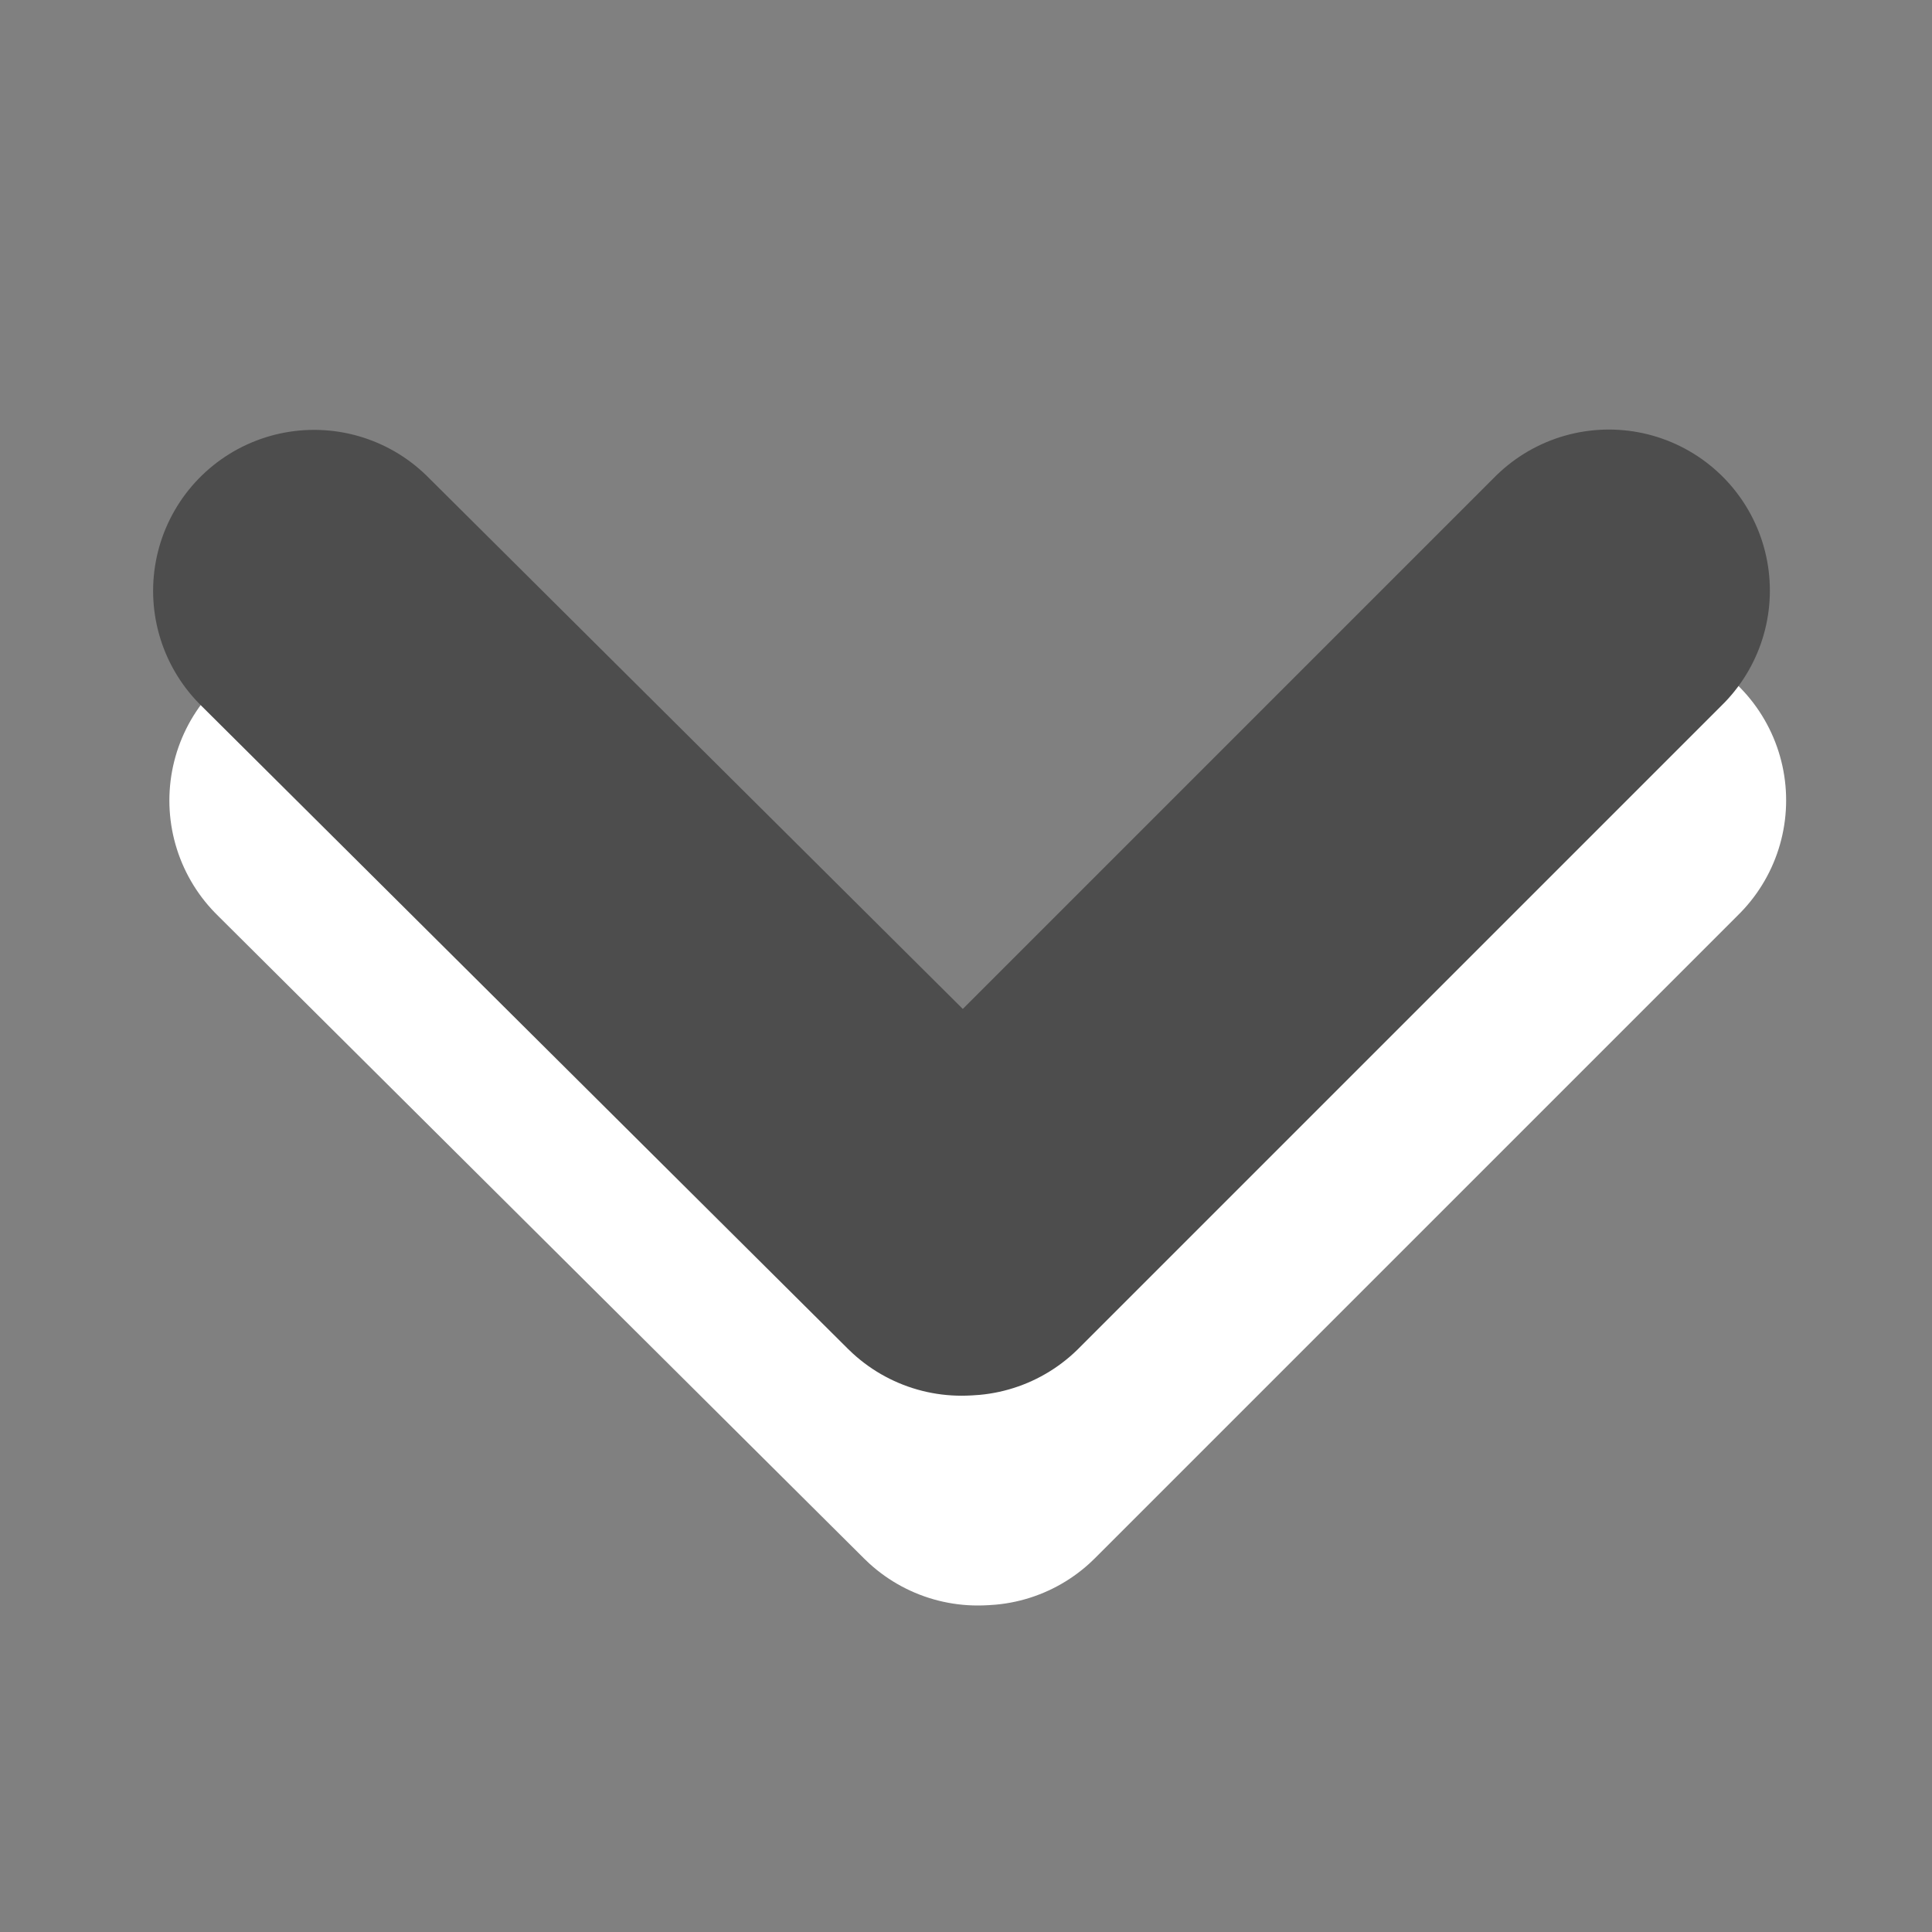 <?xml version="1.0" encoding="UTF-8" standalone="no"?>
<!-- Created with Inkscape (http://www.inkscape.org/) -->
<svg
   xmlns:dc="http://purl.org/dc/elements/1.1/"
   xmlns:cc="http://creativecommons.org/ns#"
   xmlns:rdf="http://www.w3.org/1999/02/22-rdf-syntax-ns#"
   xmlns:svg="http://www.w3.org/2000/svg"
   xmlns="http://www.w3.org/2000/svg"
   xmlns:sodipodi="http://sodipodi.sourceforge.net/DTD/sodipodi-0.dtd"
   xmlns:inkscape="http://www.inkscape.org/namespaces/inkscape"
   width="12"
   height="12"
   id="svg2"
   sodipodi:version="0.32"
   inkscape:version="0.46"
   sodipodi:docname="SlateDockIcons.svg"
   inkscape:output_extension="org.inkscape.output.svg.inkscape"
   version="1.0"
   inkscape:export-filename="/home/andy/csharp/Slate/SlateLib/Dock/icons/dock.png"
   inkscape:export-xdpi="90"
   inkscape:export-ydpi="90">
  <rect width="100%" height="100%" fill="#808080" stroke="none"/>
  <defs
     id="defs4">
    <inkscape:perspective
       sodipodi:type="inkscape:persp3d"
       inkscape:vp_x="0 : 526.18109 : 1"
       inkscape:vp_y="0 : 1000 : 0"
       inkscape:vp_z="744.09448 : 526.18109 : 1"
       inkscape:persp3d-origin="372.04724 : 350.78739 : 1"
       id="perspective10" />
  </defs>
  <sodipodi:namedview
     id="base"
     pagecolor="#ffffff"
     bordercolor="#666666"
     borderopacity="1.0"
     gridtolerance="10000"
     guidetolerance="10"
     objecttolerance="10"
     inkscape:pageopacity="0.0"
     inkscape:pageshadow="2"
     inkscape:zoom="43.75"
     inkscape:cx="6"
     inkscape:cy="6"
     inkscape:document-units="px"
     inkscape:current-layer="svg2"
     showgrid="false"
     inkscape:window-width="1280"
     inkscape:window-height="750"
     inkscape:window-x="0"
     inkscape:window-y="49" />
  <g
     inkscape:groupmode="layer"
     id="layer2"
     inkscape:label="background"
     sodipodi:insensitive="true"
     style="display:none">
    <rect
       style="opacity:1;fill:#bfbfbf;fill-opacity:1;stroke:none;stroke-width:1;stroke-linecap:square;stroke-linejoin:miter;stroke-miterlimit:4;stroke-dasharray:2, 1;stroke-dashoffset:0;stroke-opacity:1"
       id="rect3178"
       width="12"
       height="12"
       x="0"
       y="0" />
  </g>
  <g
     inkscape:label="close"
     inkscape:groupmode="layer"
     id="layer1"
     style="display:none"
     sodipodi:insensitive="true">
    <path
       style="fill:none;fill-rule:evenodd;stroke:#ffffff;stroke-width:2;stroke-linecap:round;stroke-linejoin:miter;stroke-miterlimit:4;stroke-dasharray:none;stroke-opacity:1"
       d="M 3.514,2.642 L 10.043,9.085"
       id="path3194" />
    <path
       style="fill:none;fill-rule:evenodd;stroke:#ffffff;stroke-width:2;stroke-linecap:round;stroke-linejoin:miter;stroke-miterlimit:4;stroke-dasharray:none;stroke-opacity:1"
       d="M 10.257,2.642 L 3.727,9.085"
       id="path3196" />
    <path
       style="fill:none;fill-rule:evenodd;stroke:#4d4d4d;stroke-width:2;stroke-linecap:round;stroke-linejoin:miter;stroke-miterlimit:4;stroke-dasharray:none;stroke-opacity:1"
       d="M 2.686,2.665 L 9.215,9.109"
       id="path3204" />
    <path
       style="fill:none;fill-rule:evenodd;stroke:#4d4d4d;stroke-width:2;stroke-linecap:round;stroke-linejoin:miter;stroke-miterlimit:4;stroke-dasharray:none;stroke-opacity:1"
       d="M 9.215,2.665 L 2.686,9.109"
       id="path3206" />
  </g>
  <g
     inkscape:groupmode="layer"
     id="layer3"
     inkscape:label="minimize"
     style="display:none"
     sodipodi:insensitive="true">
    <path
       style="fill:none;fill-rule:evenodd;stroke:#ffffff;stroke-width:2;stroke-linecap:round;stroke-linejoin:miter;stroke-miterlimit:4;stroke-dasharray:none;stroke-opacity:1;display:inline"
       d="M 10.236,10.31 L 3.478,10.307"
       id="path3211" />
    <path
       style="fill:none;fill-rule:evenodd;stroke:#4d4d4d;stroke-width:2;stroke-linecap:round;stroke-linejoin:miter;stroke-miterlimit:4;stroke-dasharray:none;stroke-opacity:1;display:inline"
       d="M 9.391,9.373 L 2.632,9.37"
       id="path3209" />
  </g>
  <g
     inkscape:groupmode="layer"
     id="layer4"
     inkscape:label="float"
     style="display:none"
     sodipodi:insensitive="true">
    <path
       id="path3222"
       style="fill:none;fill-rule:evenodd;stroke:#ffffff;stroke-width:2;stroke-linecap:round;stroke-linejoin:round;stroke-miterlimit:4;stroke-dasharray:none;stroke-opacity:1;display:inline"
       d="M 10.032,8.972 L 6.032,4.972 L 6.011,4.971 L 1.99,8.971"
       sodipodi:nodetypes="cccc" />
    <path
       id="path3216"
       style="fill:none;fill-rule:evenodd;stroke:#4d4d4d;stroke-width:2;stroke-linecap:round;stroke-linejoin:round;stroke-miterlimit:4;stroke-dasharray:none;stroke-opacity:1;display:inline"
       d="M 10,7.669 L 6,3.669 L 5.979,3.668 L 1.958,7.667"
       sodipodi:nodetypes="cccc" />
  </g>
  <g
     inkscape:groupmode="layer"
     id="layer5"
     inkscape:label="dock" />
  <path
     id="path3225"
     style="fill:none;fill-rule:evenodd;stroke:#ffffff;stroke-width:2;stroke-linecap:round;stroke-linejoin:round;stroke-miterlimit:4;stroke-dasharray:none;stroke-opacity:1;display:inline"
     d="M 10.094,4.971 L 6.094,8.971 L 6.073,8.972 L 2.052,4.972"
     sodipodi:nodetypes="cccc" />
  <path
     id="path3227"
     style="fill:none;fill-rule:evenodd;stroke:#4d4d4d;stroke-width:2;stroke-linecap:round;stroke-linejoin:round;stroke-miterlimit:4;stroke-dasharray:none;stroke-opacity:1;display:inline"
     d="M 9.993,3.668 L 5.993,7.668 L 5.972,7.669 L 1.951,3.67"
     sodipodi:nodetypes="cccc" />
</svg>
